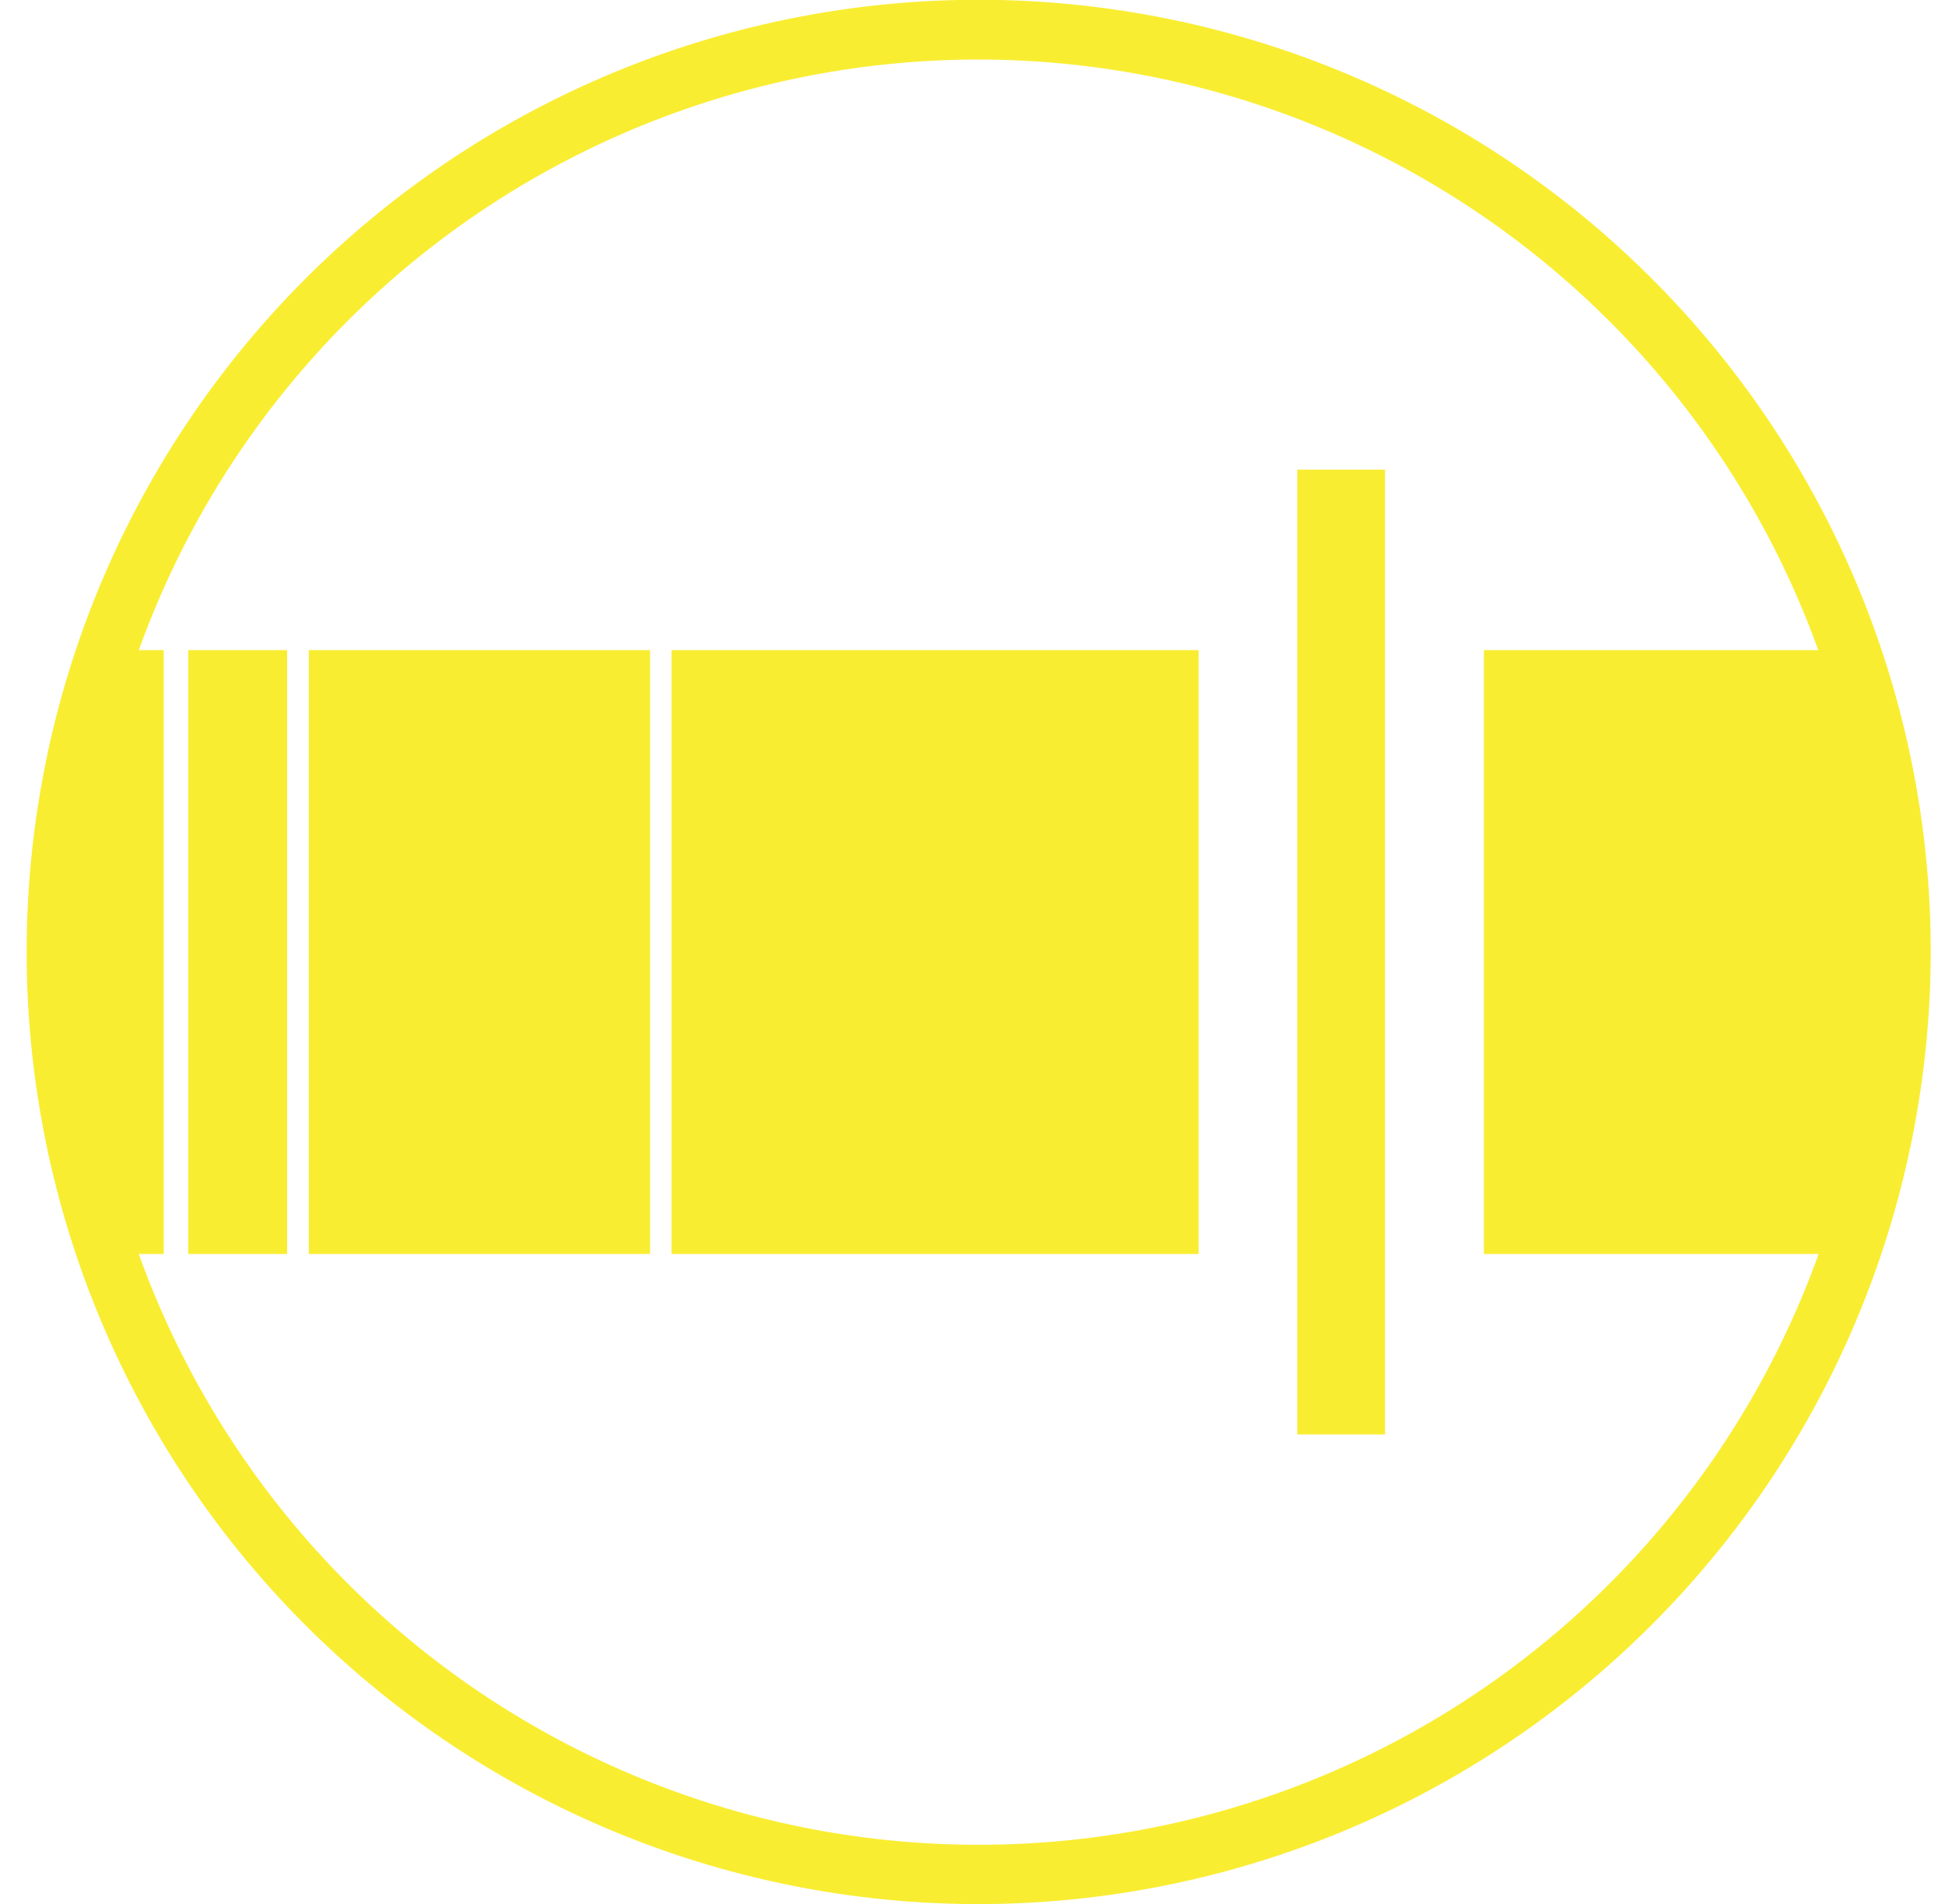 <svg id="Layer_10" class="modal-stitcher" data-name="Layer 1" xmlns="http://www.w3.org/2000/svg" xmlns:xlink="http://www.w3.org/1999/xlink" viewBox="0 0 94.1 92.11"><defs><style>.cls-stitcher-1{fill:none;}.cls-stitcher-2{clip-path:url(#clip-the-path);}.cls-stitcher-3{fill:#F9ED32;}</style><clipPath id="clip-the-path" transform="translate(-429.37 -466.56)"><circle class="cls-stitcher-1" cx="476.72" cy="512.62" r="44.62"/></clipPath></defs><title>stitcher</title><g class="cls-stitcher-2"><rect class="cls-stitcher-3" x="9.11" y="31.45" width="4.78" height="29.21"/><rect class="cls-stitcher-3" y="31.45" width="7.92" height="29.21"/><rect class="cls-stitcher-3" x="14.94" y="31.45" width="16.51" height="29.21"/><rect class="cls-stitcher-3" x="32.49" y="31.45" width="25.5" height="29.21"/><rect class="cls-stitcher-3" x="71.79" y="31.45" width="22.31" height="29.21"/><rect class="cls-stitcher-3" x="62.76" y="22.72" width="4.25" height="46.67"/></g><path class="cls-stitcher-3" d="M476.72,558.67a46.06,46.06,0,1,1,46.06-46.06A46.11,46.11,0,0,1,476.72,558.67Zm0-89.23a43.18,43.18,0,1,0,43.18,43.18A43.23,43.23,0,0,0,476.72,469.44Z" transform="translate(-429.37 -466.56)"/></svg>